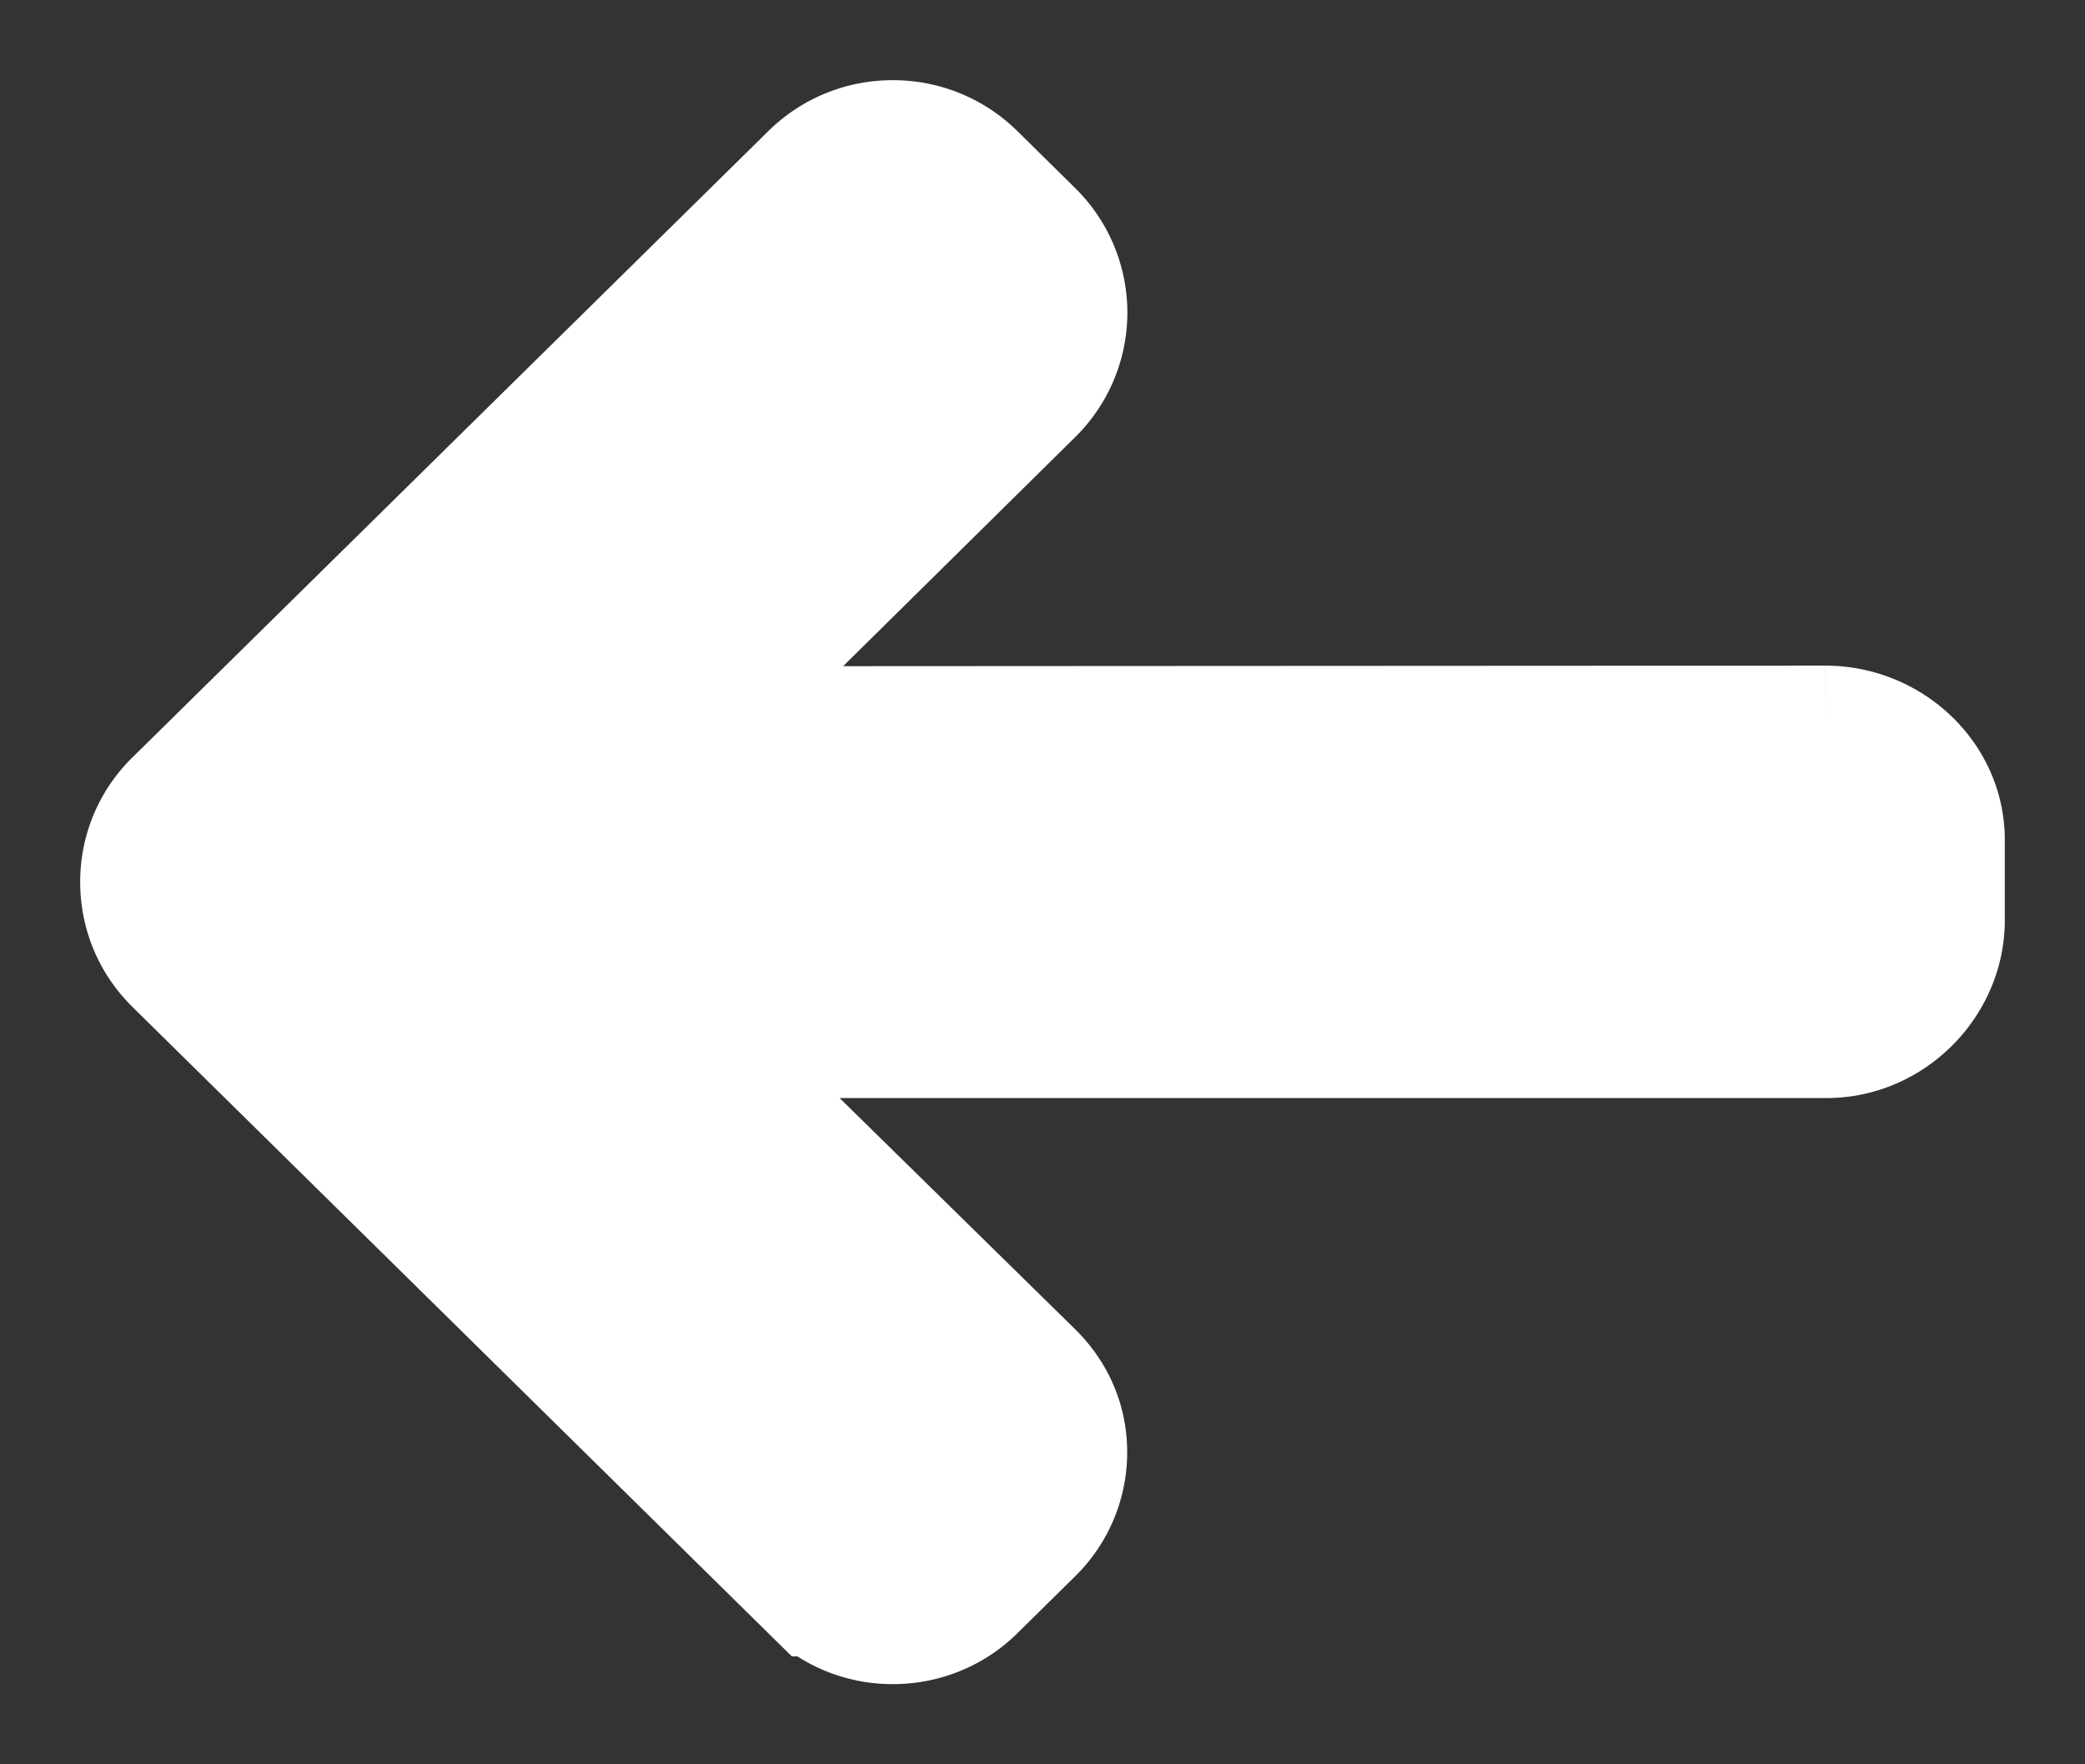 <svg xmlns="http://www.w3.org/2000/svg" width="13" height="11" viewBox="0 0 13 11">
    <rect x="0" y="0" width="13" height="11" fill="#333333" stroke="none"/>
    <path fill="#FFF" fill-rule="nonzero" stroke="#FFF" d="M11.382 4.65l-7.344.004L6.352 2.37a.589.589 0 0 0 0-.842l-.36-.355A.602.602 0 0 0 5.567 1a.601.601 0 0 0-.425.173L1.175 5.08A.583.583 0 0 0 1 5.5c0 .159.062.308.175.42l3.967 3.907a.602.602 0 0 0 .425.173c.16 0 .312-.061.425-.173l.36-.355a.582.582 0 0 0 .176-.418c0-.159-.063-.3-.176-.411l-2.34-2.297h7.378c.331 0 .61-.282.61-.608v-.502c0-.326-.287-.586-.618-.586z"/>
</svg>
